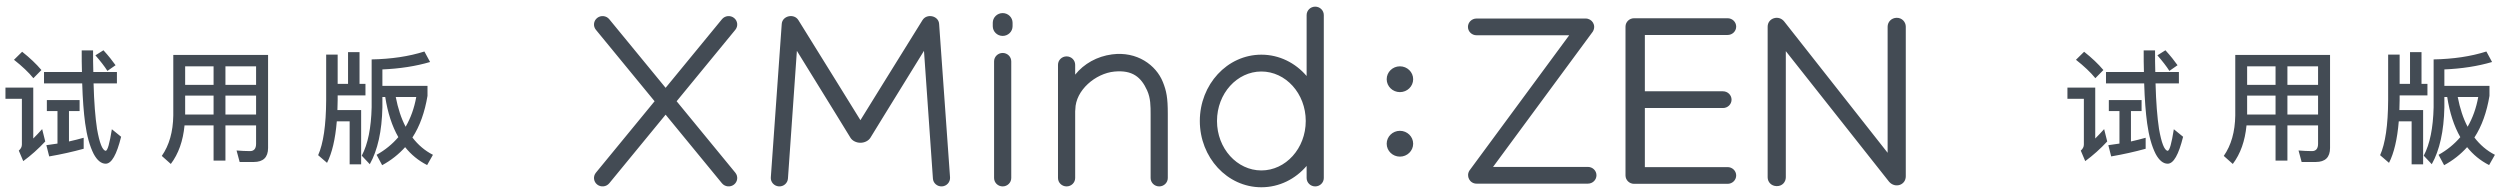 <?xml version="1.0" encoding="UTF-8"?>
<svg width="263px" height="20px" viewBox="0 0 263 20" version="1.1" xmlns="http://www.w3.org/2000/svg" xmlns:xlink="http://www.w3.org/1999/xlink">
    <!-- Generator: Sketch 48.2 (47327) - http://www.bohemiancoding.com/sketch -->
    <title>PDF_简体中文</title>
    <desc>Created with Sketch.</desc>
    <defs></defs>
    <g id="PDF水印" stroke="none" stroke-width="1" fill="none" fill-rule="evenodd" transform="translate(-139, -89)">
        <g id="PDF_简体中文" transform="translate(139, 89)" fill="#434B54" fill-rule="nonzero">
            <path d="M77.358,3.132 C77.67,2.751 77.609,2.194 77.22,1.888 C76.831,1.581 76.263,1.642 75.95,2.023 L70.023,9.239 L64.095,2.023 C63.783,1.642 63.214,1.581 62.825,1.888 C62.436,2.194 62.375,2.751 62.687,3.132 L68.863,10.651 L62.687,18.17 C62.375,18.551 62.436,19.108 62.825,19.414 C63.214,19.721 63.783,19.66 64.095,19.28 L70.023,12.063 L75.95,19.28 C76.263,19.66 76.831,19.721 77.22,19.414 C77.609,19.108 77.67,18.551 77.358,18.17 L71.182,10.651 L77.358,3.132 Z M113.125,11.508 C113.143,9.492 115.255,7.719 117.232,7.529 C119.149,7.345 120.052,8.135 120.675,9.507 C121.048,10.327 121.045,11.16 121.045,12.057 L121.045,18.725 C121.045,19.214 121.45,19.61 121.949,19.61 C122.448,19.61 122.852,19.214 122.852,18.725 L122.852,11.967 C122.852,10.285 122.714,9.577 122.335,8.63 C121.621,6.844 119.613,5.377 116.986,5.721 C115.41,5.928 114.03,6.704 113.108,7.853 L113.108,6.817 C113.108,6.328 112.703,5.932 112.204,5.932 C111.705,5.932 111.301,6.328 111.301,6.817 L111.301,18.725 C111.301,19.214 111.705,19.61 112.204,19.61 C112.703,19.61 113.108,19.214 113.108,18.725 L113.108,11.705 C113.119,11.637 113.125,11.571 113.125,11.508 Z M137.457,1.585 C137.457,1.096 137.862,0.7 138.361,0.7 C138.86,0.7 139.264,1.096 139.264,1.585 L139.264,18.725 C139.264,19.214 138.86,19.61 138.361,19.61 C137.862,19.61 137.457,19.214 137.457,18.725 L137.457,17.455 C136.278,18.833 134.587,19.7 132.696,19.7 C129.097,19.7 126.221,16.557 126.221,12.726 C126.221,8.894 129.097,5.752 132.696,5.752 C134.587,5.752 136.278,6.618 137.457,7.996 L137.457,1.585 Z M104.439,2.397 C104.439,1.833 104.906,1.377 105.481,1.377 C106.056,1.377 106.523,1.833 106.523,2.397 L106.523,2.758 C106.523,3.321 106.056,3.778 105.481,3.778 C104.906,3.778 104.439,3.321 104.439,2.758 L104.439,2.397 Z M104.577,6.456 C104.577,5.968 104.982,5.571 105.481,5.571 C105.98,5.571 106.384,5.968 106.384,6.456 L106.384,18.725 C106.384,19.214 105.98,19.61 105.481,19.61 C104.982,19.61 104.577,19.214 104.577,18.725 L104.577,6.456 Z M132.696,17.93 C135.251,17.93 137.365,15.62 137.365,12.726 C137.365,9.831 135.251,7.522 132.696,7.522 C130.141,7.522 128.028,9.831 128.028,12.726 C128.028,15.62 130.141,17.93 132.696,17.93 Z M89.473,14.498 C89.431,14.433 87.558,11.364 83.832,5.348 L82.892,18.784 C82.857,19.271 82.432,19.642 81.934,19.608 C81.437,19.574 81.055,19.153 81.09,18.665 L82.239,2.516 C82.3,1.656 83.53,1.38 83.989,2.116 C87.384,7.563 89.545,11.083 90.517,12.642 C91.489,11.082 93.651,7.564 97.046,2.117 C97.504,1.381 98.743,1.655 98.795,2.515 L99.945,18.665 C99.974,19.153 99.598,19.579 99.1,19.608 C98.602,19.637 98.172,19.272 98.143,18.784 L97.203,5.348 C93.477,11.371 91.605,14.431 91.562,14.499 C91.353,14.823 90.94,15.019 90.517,15.019 C90.095,15.02 89.676,14.821 89.473,14.498 Z M173.039,17.579 L181.743,17.579 C182.242,17.579 182.647,17.973 182.647,18.459 C182.647,18.945 182.242,19.339 181.743,19.339 L171.907,19.339 C171.408,19.339 171.003,18.945 171.003,18.459 L171.003,2.799 C171.003,2.313 171.408,1.919 171.907,1.919 L181.743,1.919 C182.242,1.919 182.647,2.313 182.647,2.799 C182.647,3.286 182.242,3.68 181.743,3.68 L173.039,3.68 L173.039,9.604 L181.256,9.604 C181.755,9.604 182.16,9.999 182.16,10.485 C182.16,10.971 181.755,11.365 181.256,11.365 L173.039,11.365 L173.039,17.579 Z M154.592,17.933 L165.079,3.71 L155.332,3.71 C154.833,3.71 154.428,3.316 154.428,2.83 C154.428,2.343 154.833,1.949 155.332,1.949 L166.817,1.949 C167.468,1.949 167.973,2.654 167.557,3.335 L157.07,17.559 L167.045,17.559 C167.544,17.559 167.949,17.953 167.949,18.439 C167.949,18.925 167.544,19.32 167.045,19.32 L155.332,19.32 C154.62,19.32 154.2,18.533 154.592,17.933 Z M198.738,19.126 L187.868,5.381 L187.868,18.65 C187.868,19.136 187.502,19.589 186.912,19.58 C186.323,19.572 185.957,19.136 185.957,18.65 L185.957,2.805 C185.957,1.902 187.122,1.526 187.704,2.267 L198.578,16.073 L198.578,2.805 C198.578,2.319 198.967,1.88 199.533,1.873 C200.098,1.867 200.488,2.319 200.488,2.805 L200.488,18.543 C200.488,19.475 199.369,19.84 198.738,19.126 Z M147.272,9.691 C146.503,9.691 145.88,9.083 145.88,8.334 C145.88,7.584 146.503,6.977 147.272,6.977 C148.042,6.977 148.665,7.584 148.665,8.334 C148.665,9.083 148.042,9.691 147.272,9.691 Z M147.272,16.477 C146.503,16.477 145.88,15.869 145.88,15.12 C145.88,14.37 146.503,13.762 147.272,13.762 C148.042,13.762 148.665,14.37 148.665,15.12 C148.665,15.869 148.042,16.477 147.272,16.477 Z M222.967,11.684 L221.849,11.684 L221.849,10.527 L225.294,10.527 L225.294,11.684 L224.176,11.684 L224.176,14.882 C224.696,14.765 225.216,14.635 225.723,14.492 L225.723,15.649 C224.592,15.961 223.383,16.234 222.096,16.455 L221.797,15.272 C222.187,15.22 222.577,15.168 222.967,15.103 L222.967,11.684 Z M228.037,17.222 C227.569,17.222 227.14,16.871 226.776,16.195 C226.36,15.376 226.061,14.297 225.879,12.971 C225.723,11.827 225.619,10.436 225.567,8.772 L221.55,8.772 L221.55,7.576 L225.541,7.576 C225.515,6.848 225.515,6.081 225.515,5.301 L226.711,5.301 C226.711,6.107 226.711,6.861 226.737,7.576 L229.22,7.576 L229.22,8.772 L226.763,8.772 C226.815,10.761 226.945,12.36 227.127,13.556 C227.387,15.038 227.686,15.805 228.037,15.87 C228.245,15.844 228.453,15.077 228.687,13.595 L229.662,14.388 C229.194,16.273 228.661,17.222 228.037,17.222 Z M227.803,5.288 C228.349,5.886 228.765,6.419 229.077,6.861 L228.219,7.459 C227.907,6.965 227.478,6.419 226.958,5.821 L227.803,5.288 Z M219.249,5.444 C220.055,6.081 220.731,6.718 221.277,7.368 L220.432,8.226 C219.938,7.615 219.249,6.965 218.391,6.289 L219.249,5.444 Z M217.494,9.214 L220.419,9.214 L220.419,14.57 C220.718,14.271 221.03,13.946 221.355,13.582 L221.68,14.882 C220.952,15.662 220.185,16.351 219.366,16.949 L218.898,15.844 C219.106,15.662 219.223,15.454 219.223,15.207 L219.223,10.397 L217.494,10.397 L217.494,9.214 Z M236.333,13.192 C236.177,14.83 235.696,16.182 234.89,17.248 L233.941,16.403 C234.721,15.285 235.124,13.868 235.15,12.152 L235.15,5.782 L245.121,5.782 L245.121,15.571 C245.121,16.546 244.614,17.04 243.626,17.04 L242.131,17.04 L241.806,15.831 C242.313,15.87 242.781,15.896 243.223,15.896 C243.639,15.896 243.86,15.636 243.86,15.129 L243.86,13.192 L240.636,13.192 L240.636,16.897 L239.388,16.897 L239.388,13.192 L236.333,13.192 Z M236.398,10.059 L236.398,12.048 L239.388,12.048 L239.388,10.059 L236.398,10.059 Z M243.86,12.048 L243.86,10.059 L240.636,10.059 L240.636,12.048 L243.86,12.048 Z M243.86,8.928 L243.86,6.978 L240.636,6.978 L240.636,8.928 L243.86,8.928 Z M239.388,6.978 L236.398,6.978 L236.398,8.928 L239.388,8.928 L239.388,6.978 Z M253.534,5.483 L254.743,5.483 L254.743,8.824 L255.367,8.824 L255.367,10.033 L252.442,10.033 L252.442,10.527 C252.442,10.891 252.429,11.242 252.416,11.58 L254.912,11.58 L254.912,17.287 L253.703,17.287 L253.703,12.763 L252.351,12.763 C252.195,14.661 251.844,16.117 251.324,17.131 L250.388,16.325 C250.934,15.103 251.22,13.179 251.233,10.527 L251.233,5.743 L252.442,5.743 L252.442,8.824 L253.534,8.824 L253.534,5.483 Z M257.148,10.202 L257.148,11.294 C257.096,13.79 256.654,15.792 255.822,17.274 L254.977,16.377 C255.627,15.155 255.965,13.452 256.017,11.294 L256.017,6.25 C258.084,6.211 259.93,5.938 261.568,5.418 L262.166,6.523 C260.658,6.965 258.994,7.225 257.148,7.303 L257.148,9.032 L261.893,9.032 L261.893,10.085 C261.607,11.801 261.087,13.27 260.307,14.466 C260.905,15.246 261.62,15.857 262.465,16.286 L261.854,17.365 C260.931,16.897 260.164,16.26 259.54,15.48 C258.864,16.234 258.058,16.871 257.122,17.378 L256.537,16.286 C257.447,15.779 258.201,15.155 258.825,14.427 C258.162,13.27 257.707,11.866 257.447,10.202 L257.148,10.202 Z M258.552,10.202 C258.786,11.398 259.124,12.451 259.592,13.335 C260.125,12.412 260.502,11.372 260.71,10.202 L258.552,10.202 Z M6.047,11.684 L4.929,11.684 L4.929,10.527 L8.374,10.527 L8.374,11.684 L7.256,11.684 L7.256,14.882 C7.776,14.765 8.296,14.635 8.803,14.492 L8.803,15.649 C7.672,15.961 6.463,16.234 5.176,16.455 L4.877,15.272 C5.267,15.22 5.657,15.168 6.047,15.103 L6.047,11.684 Z M11.117,17.222 C10.649,17.222 10.22,16.871 9.856,16.195 C9.44,15.376 9.141,14.297 8.959,12.971 C8.803,11.827 8.699,10.436 8.647,8.772 L4.63,8.772 L4.63,7.576 L8.621,7.576 C8.595,6.848 8.595,6.081 8.595,5.301 L9.791,5.301 C9.791,6.107 9.791,6.861 9.817,7.576 L12.3,7.576 L12.3,8.772 L9.843,8.772 C9.895,10.761 10.025,12.36 10.207,13.556 C10.467,15.038 10.766,15.805 11.117,15.87 C11.325,15.844 11.533,15.077 11.767,13.595 L12.742,14.388 C12.274,16.273 11.741,17.222 11.117,17.222 Z M10.883,5.288 C11.429,5.886 11.845,6.419 12.157,6.861 L11.299,7.459 C10.987,6.965 10.558,6.419 10.038,5.821 L10.883,5.288 Z M2.329,5.444 C3.135,6.081 3.811,6.718 4.357,7.368 L3.512,8.226 C3.018,7.615 2.329,6.965 1.471,6.289 L2.329,5.444 Z M0.574,9.214 L3.499,9.214 L3.499,14.57 C3.798,14.271 4.11,13.946 4.435,13.582 L4.76,14.882 C4.032,15.662 3.265,16.351 2.446,16.949 L1.978,15.844 C2.186,15.662 2.303,15.454 2.303,15.207 L2.303,10.397 L0.574,10.397 L0.574,9.214 Z M19.413,13.192 C19.257,14.83 18.776,16.182 17.97,17.248 L17.021,16.403 C17.801,15.285 18.204,13.868 18.23,12.152 L18.23,5.782 L28.201,5.782 L28.201,15.571 C28.201,16.546 27.694,17.04 26.706,17.04 L25.211,17.04 L24.886,15.831 C25.393,15.87 25.861,15.896 26.303,15.896 C26.719,15.896 26.94,15.636 26.94,15.129 L26.94,13.192 L23.716,13.192 L23.716,16.897 L22.468,16.897 L22.468,13.192 L19.413,13.192 Z M19.478,10.059 L19.478,12.048 L22.468,12.048 L22.468,10.059 L19.478,10.059 Z M26.94,12.048 L26.94,10.059 L23.716,10.059 L23.716,12.048 L26.94,12.048 Z M26.94,8.928 L26.94,6.978 L23.716,6.978 L23.716,8.928 L26.94,8.928 Z M22.468,6.978 L19.478,6.978 L19.478,8.928 L22.468,8.928 L22.468,6.978 Z M36.614,5.483 L37.823,5.483 L37.823,8.824 L38.447,8.824 L38.447,10.033 L35.522,10.033 L35.522,10.527 C35.522,10.891 35.509,11.242 35.496,11.58 L37.992,11.58 L37.992,17.287 L36.783,17.287 L36.783,12.763 L35.431,12.763 C35.275,14.661 34.924,16.117 34.404,17.131 L33.468,16.325 C34.014,15.103 34.3,13.179 34.313,10.527 L34.313,5.743 L35.522,5.743 L35.522,8.824 L36.614,8.824 L36.614,5.483 Z M40.228,10.202 L40.228,11.294 C40.176,13.79 39.734,15.792 38.902,17.274 L38.057,16.377 C38.707,15.155 39.045,13.452 39.097,11.294 L39.097,6.25 C41.164,6.211 43.01,5.938 44.648,5.418 L45.246,6.523 C43.738,6.965 42.074,7.225 40.228,7.303 L40.228,9.032 L44.973,9.032 L44.973,10.085 C44.687,11.801 44.167,13.27 43.387,14.466 C43.985,15.246 44.7,15.857 45.545,16.286 L44.934,17.365 C44.011,16.897 43.244,16.26 42.62,15.48 C41.944,16.234 41.138,16.871 40.202,17.378 L39.617,16.286 C40.527,15.779 41.281,15.155 41.905,14.427 C41.242,13.27 40.787,11.866 40.527,10.202 L40.228,10.202 Z M41.632,10.202 C41.866,11.398 42.204,12.451 42.672,13.335 C43.205,12.412 43.582,11.372 43.79,10.202 L41.632,10.202 Z" id="Combined-Shape"></path>
        </g>
    </g>
</svg>